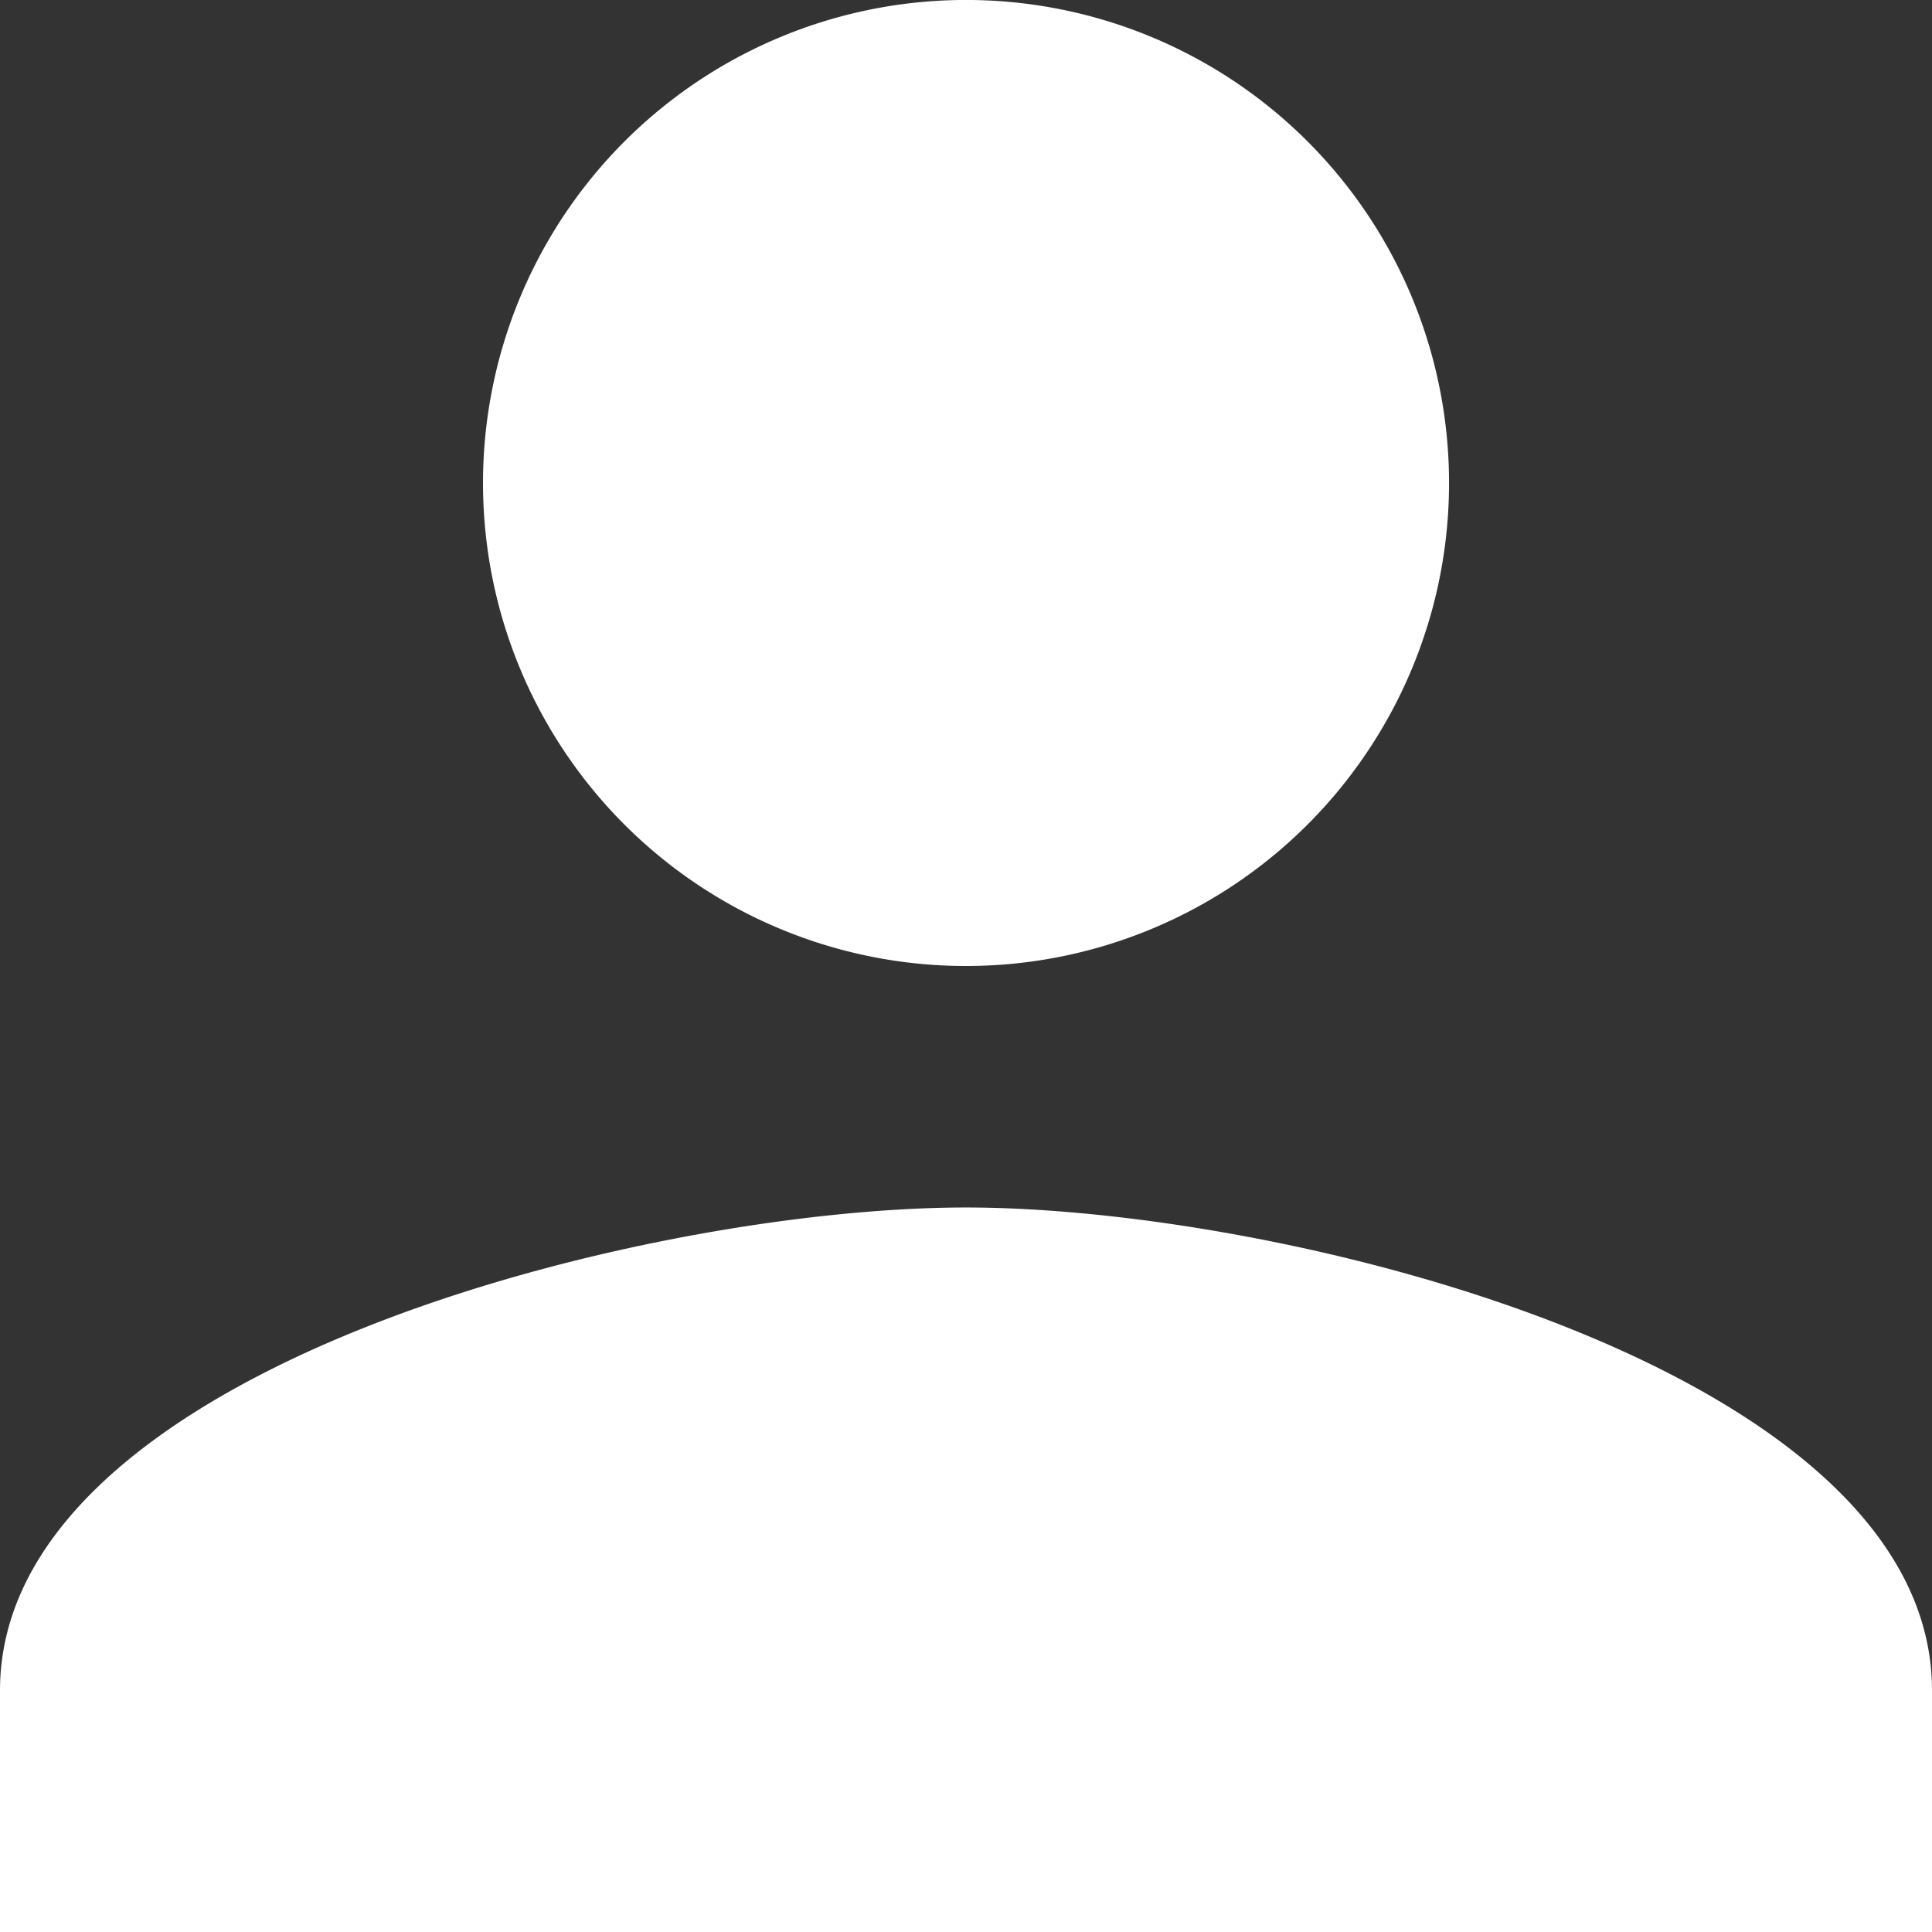 <svg xmlns="http://www.w3.org/2000/svg" width="60.89" height="60.89" viewBox="0 0 60.89 60.89">
  <rect x="0" y="0" width="60.89" height="60.89" fill="#333333" stroke="none"/>
  <path id="ic_person_24px" d="M34.445,34.445A15.223,15.223,0,1,0,19.223,19.223,15.218,15.218,0,0,0,34.445,34.445Zm0,7.611C24.284,42.056,4,47.156,4,57.279V64.89H64.89V57.279C64.89,47.156,44.606,42.056,34.445,42.056Z" transform="translate(-4 -4)" fill="#fff"/>
</svg>
